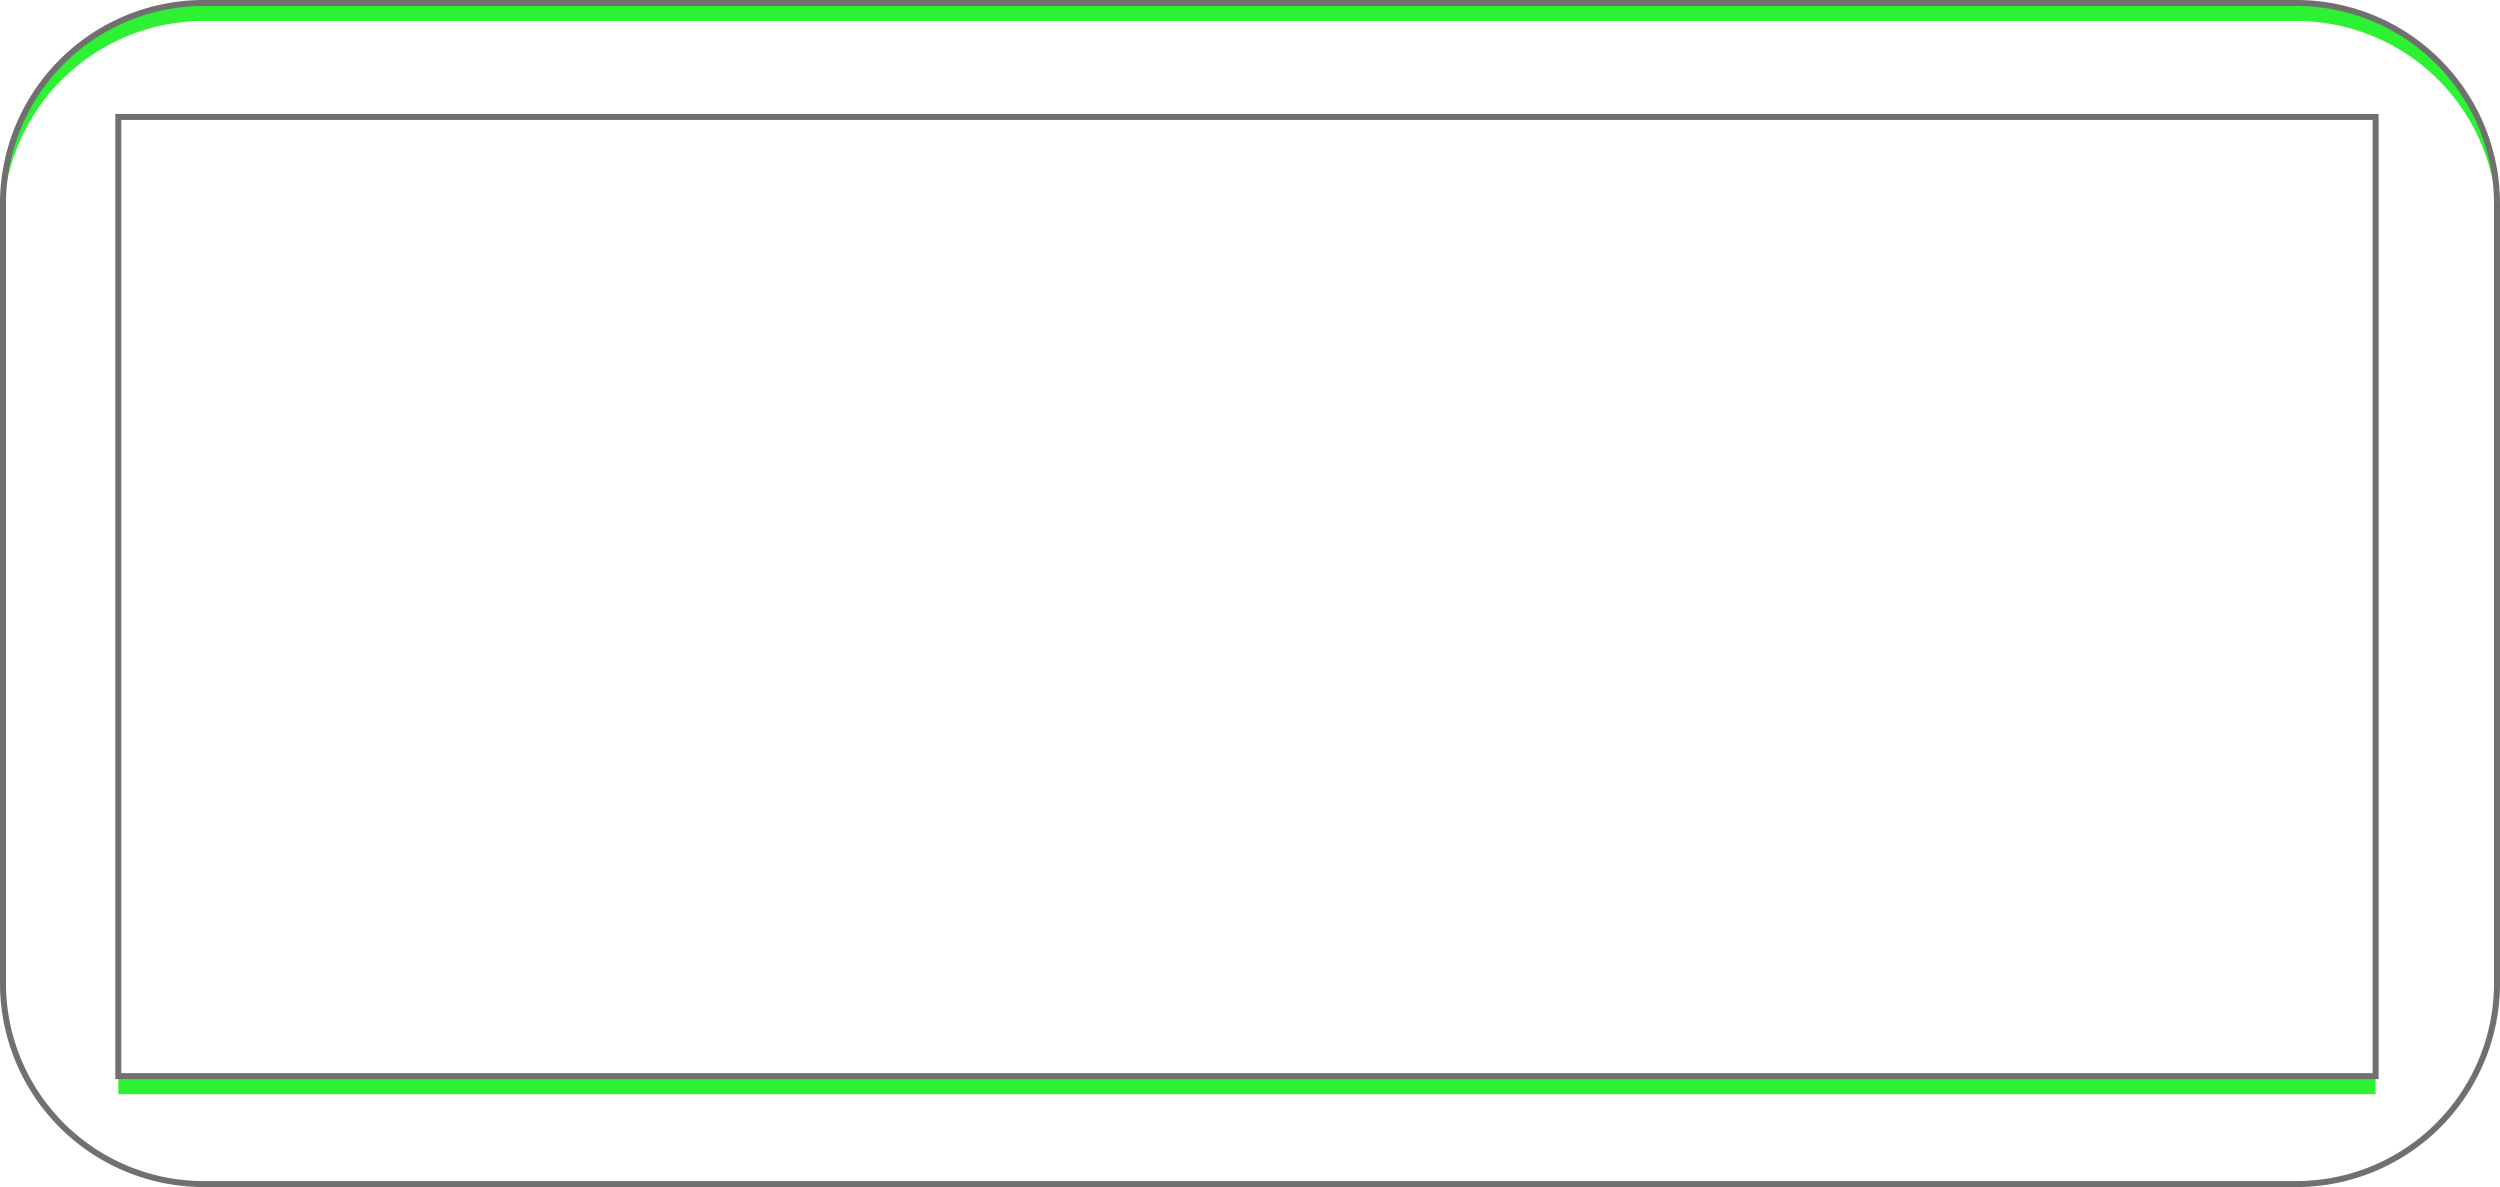 <svg xmlns="http://www.w3.org/2000/svg" xmlns:xlink="http://www.w3.org/1999/xlink" width="417.001" height="198" viewBox="0 0 417.001 198">
  <defs>
    <filter id="Exclusion_1">
      <feOffset dy="3" input="SourceAlpha"/>
      <feGaussianBlur stdDeviation="3" result="blur"/>
      <feFlood flood-color="#58bc0d" flood-opacity="0.161" result="color"/>
      <feComposite operator="out" in="SourceGraphic" in2="blur"/>
      <feComposite operator="in" in="color"/>
      <feComposite operator="in" in2="SourceGraphic"/>
    </filter>
  </defs>
  <g data-type="innerShadowGroup">
    <path id="Exclusion_1-2" data-name="Exclusion 1" d="M382,196.5H33A33.472,33.472,0,0,1-.5,163V33A33.472,33.472,0,0,1,33-.5H382A33.473,33.473,0,0,1,415.5,33V163A33.472,33.472,0,0,1,382,196.5ZM18.731,18.5v160H395.257V18.5Z" transform="translate(1 1)" fill="#2cf233"/>
    <g transform="matrix(1, 0, 0, 1, 0, 0)" filter="url(#Exclusion_1)">
      <path id="Exclusion_1-3" data-name="Exclusion 1" d="M382,196.5H33A33.472,33.472,0,0,1-.5,163V33A33.472,33.472,0,0,1,33-.5H382A33.473,33.473,0,0,1,415.5,33V163A33.472,33.472,0,0,1,382,196.5ZM18.731,18.5v160H395.257V18.5Z" transform="translate(1 1)" fill="#fff"/>
    </g>
    <path id="Exclusion_1-4" data-name="Exclusion 1" d="M382,196.5H33A33.472,33.472,0,0,1-.5,163V33A33.472,33.472,0,0,1,33-.5H382A33.473,33.473,0,0,1,415.5,33V163A33.472,33.472,0,0,1,382,196.5ZM18.731,18.5v160H395.257V18.5Z" transform="translate(1 1)" fill="none" stroke="#707070" stroke-width="1"/>
  </g>
</svg>
